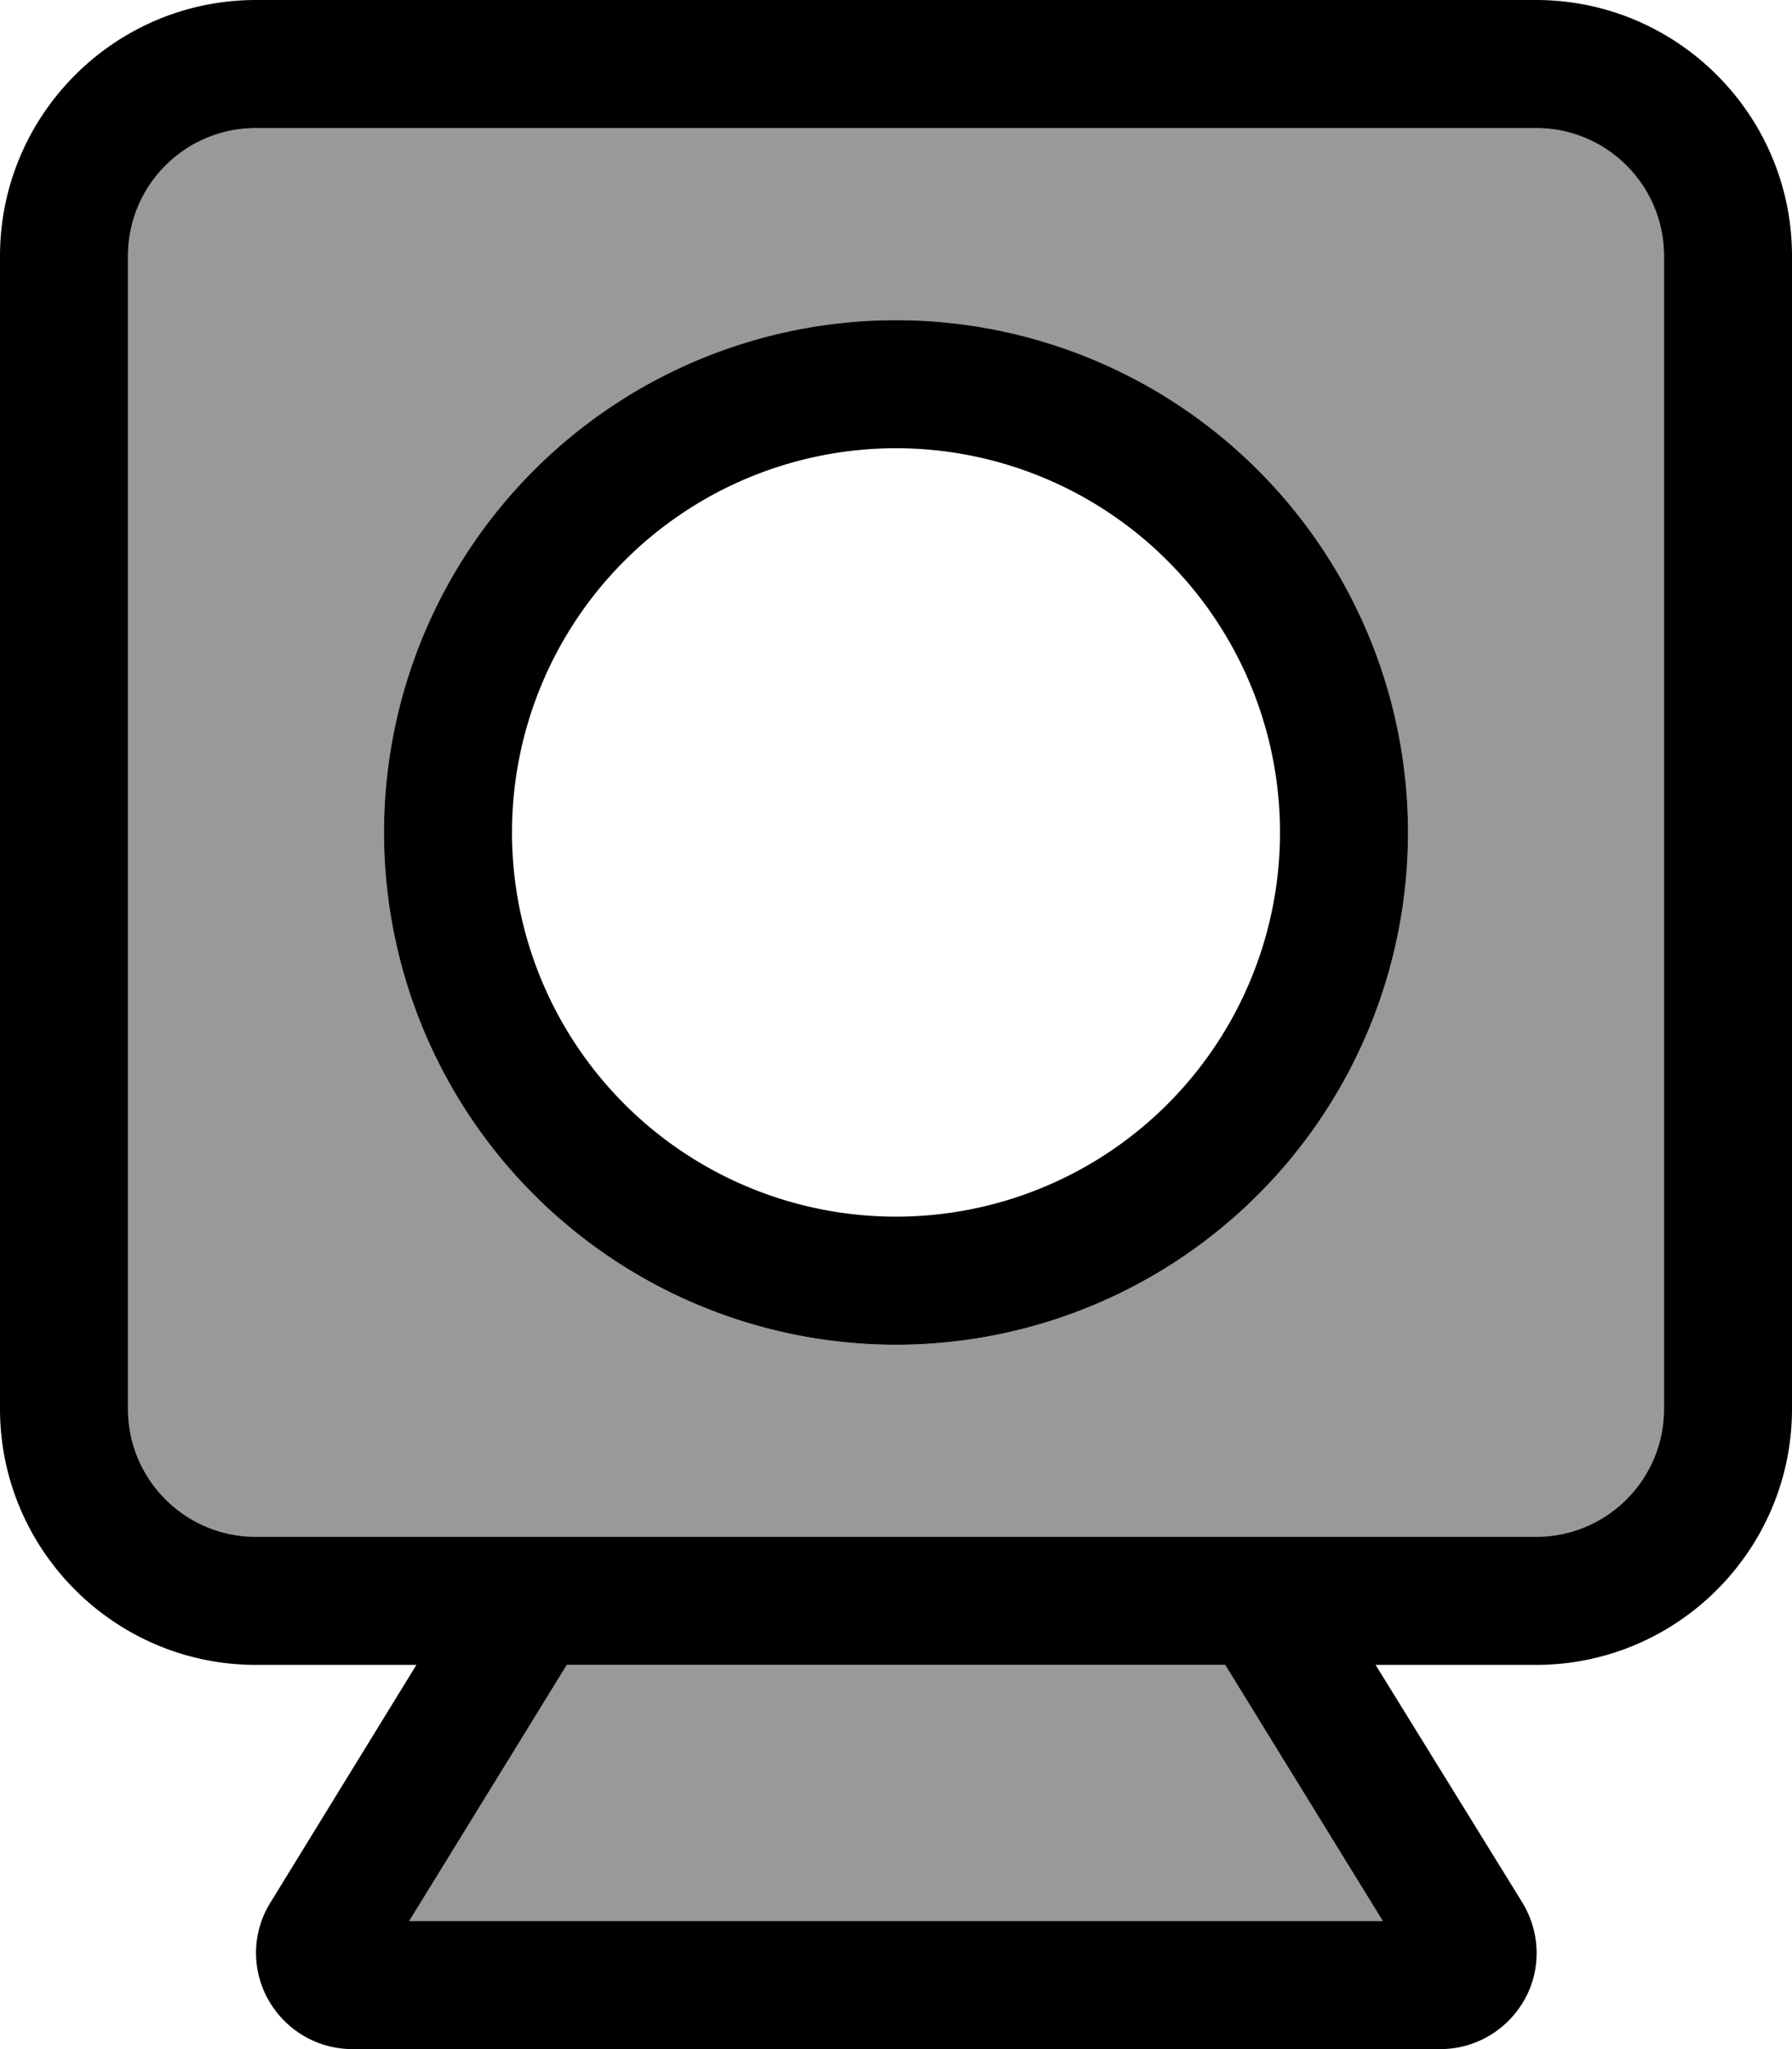<svg fill="currentColor" xmlns="http://www.w3.org/2000/svg" viewBox="0 0 448 512"><!--! Font Awesome Pro 6.7.2 by @fontawesome - https://fontawesome.com License - https://fontawesome.com/license (Commercial License) Copyright 2024 Fonticons, Inc. --><defs><style>.fa-secondary{opacity:.4}</style></defs><path class="fa-secondary" d="M32 64l0 288c0 17.7 14.3 32 32 32l59.8 0 200.4 0 59.8 0c17.7 0 32-14.3 32-32l0-288c0-17.7-14.3-32-32-32L64 32C46.3 32 32 46.3 32 64zM352 208A128 128 0 1 1 96 208a128 128 0 1 1 256 0zM102.3 480l243.4 0-39.4-64-164.6 0-39.4 64z"/><path class="fa-primary" d="M384 32c17.7 0 32 14.3 32 32l0 288c0 17.7-14.3 32-32 32l-59.8 0-200.4 0L64 384c-17.7 0-32-14.3-32-32L32 64c0-17.7 14.3-32 32-32l320 0zM343.9 416l40.1 0c35.3 0 64-28.7 64-64l0-288c0-35.3-28.7-64-64-64L64 0C28.7 0 0 28.7 0 64L0 352c0 35.3 28.7 64 64 64l40.1 0L67.6 475.4c-4.6 7.4-4.8 16.7-.5 24.3s12.3 12.3 21 12.3l272 0c8.7 0 16.7-4.7 21-12.3s4-16.9-.5-24.3L343.9 416zm-202.2 0l164.6 0 39.4 64-243.4 0 39.4-64zM224 304a96 96 0 1 1 0-192 96 96 0 1 1 0 192zM96 208a128 128 0 1 0 256 0A128 128 0 1 0 96 208z"/></svg>